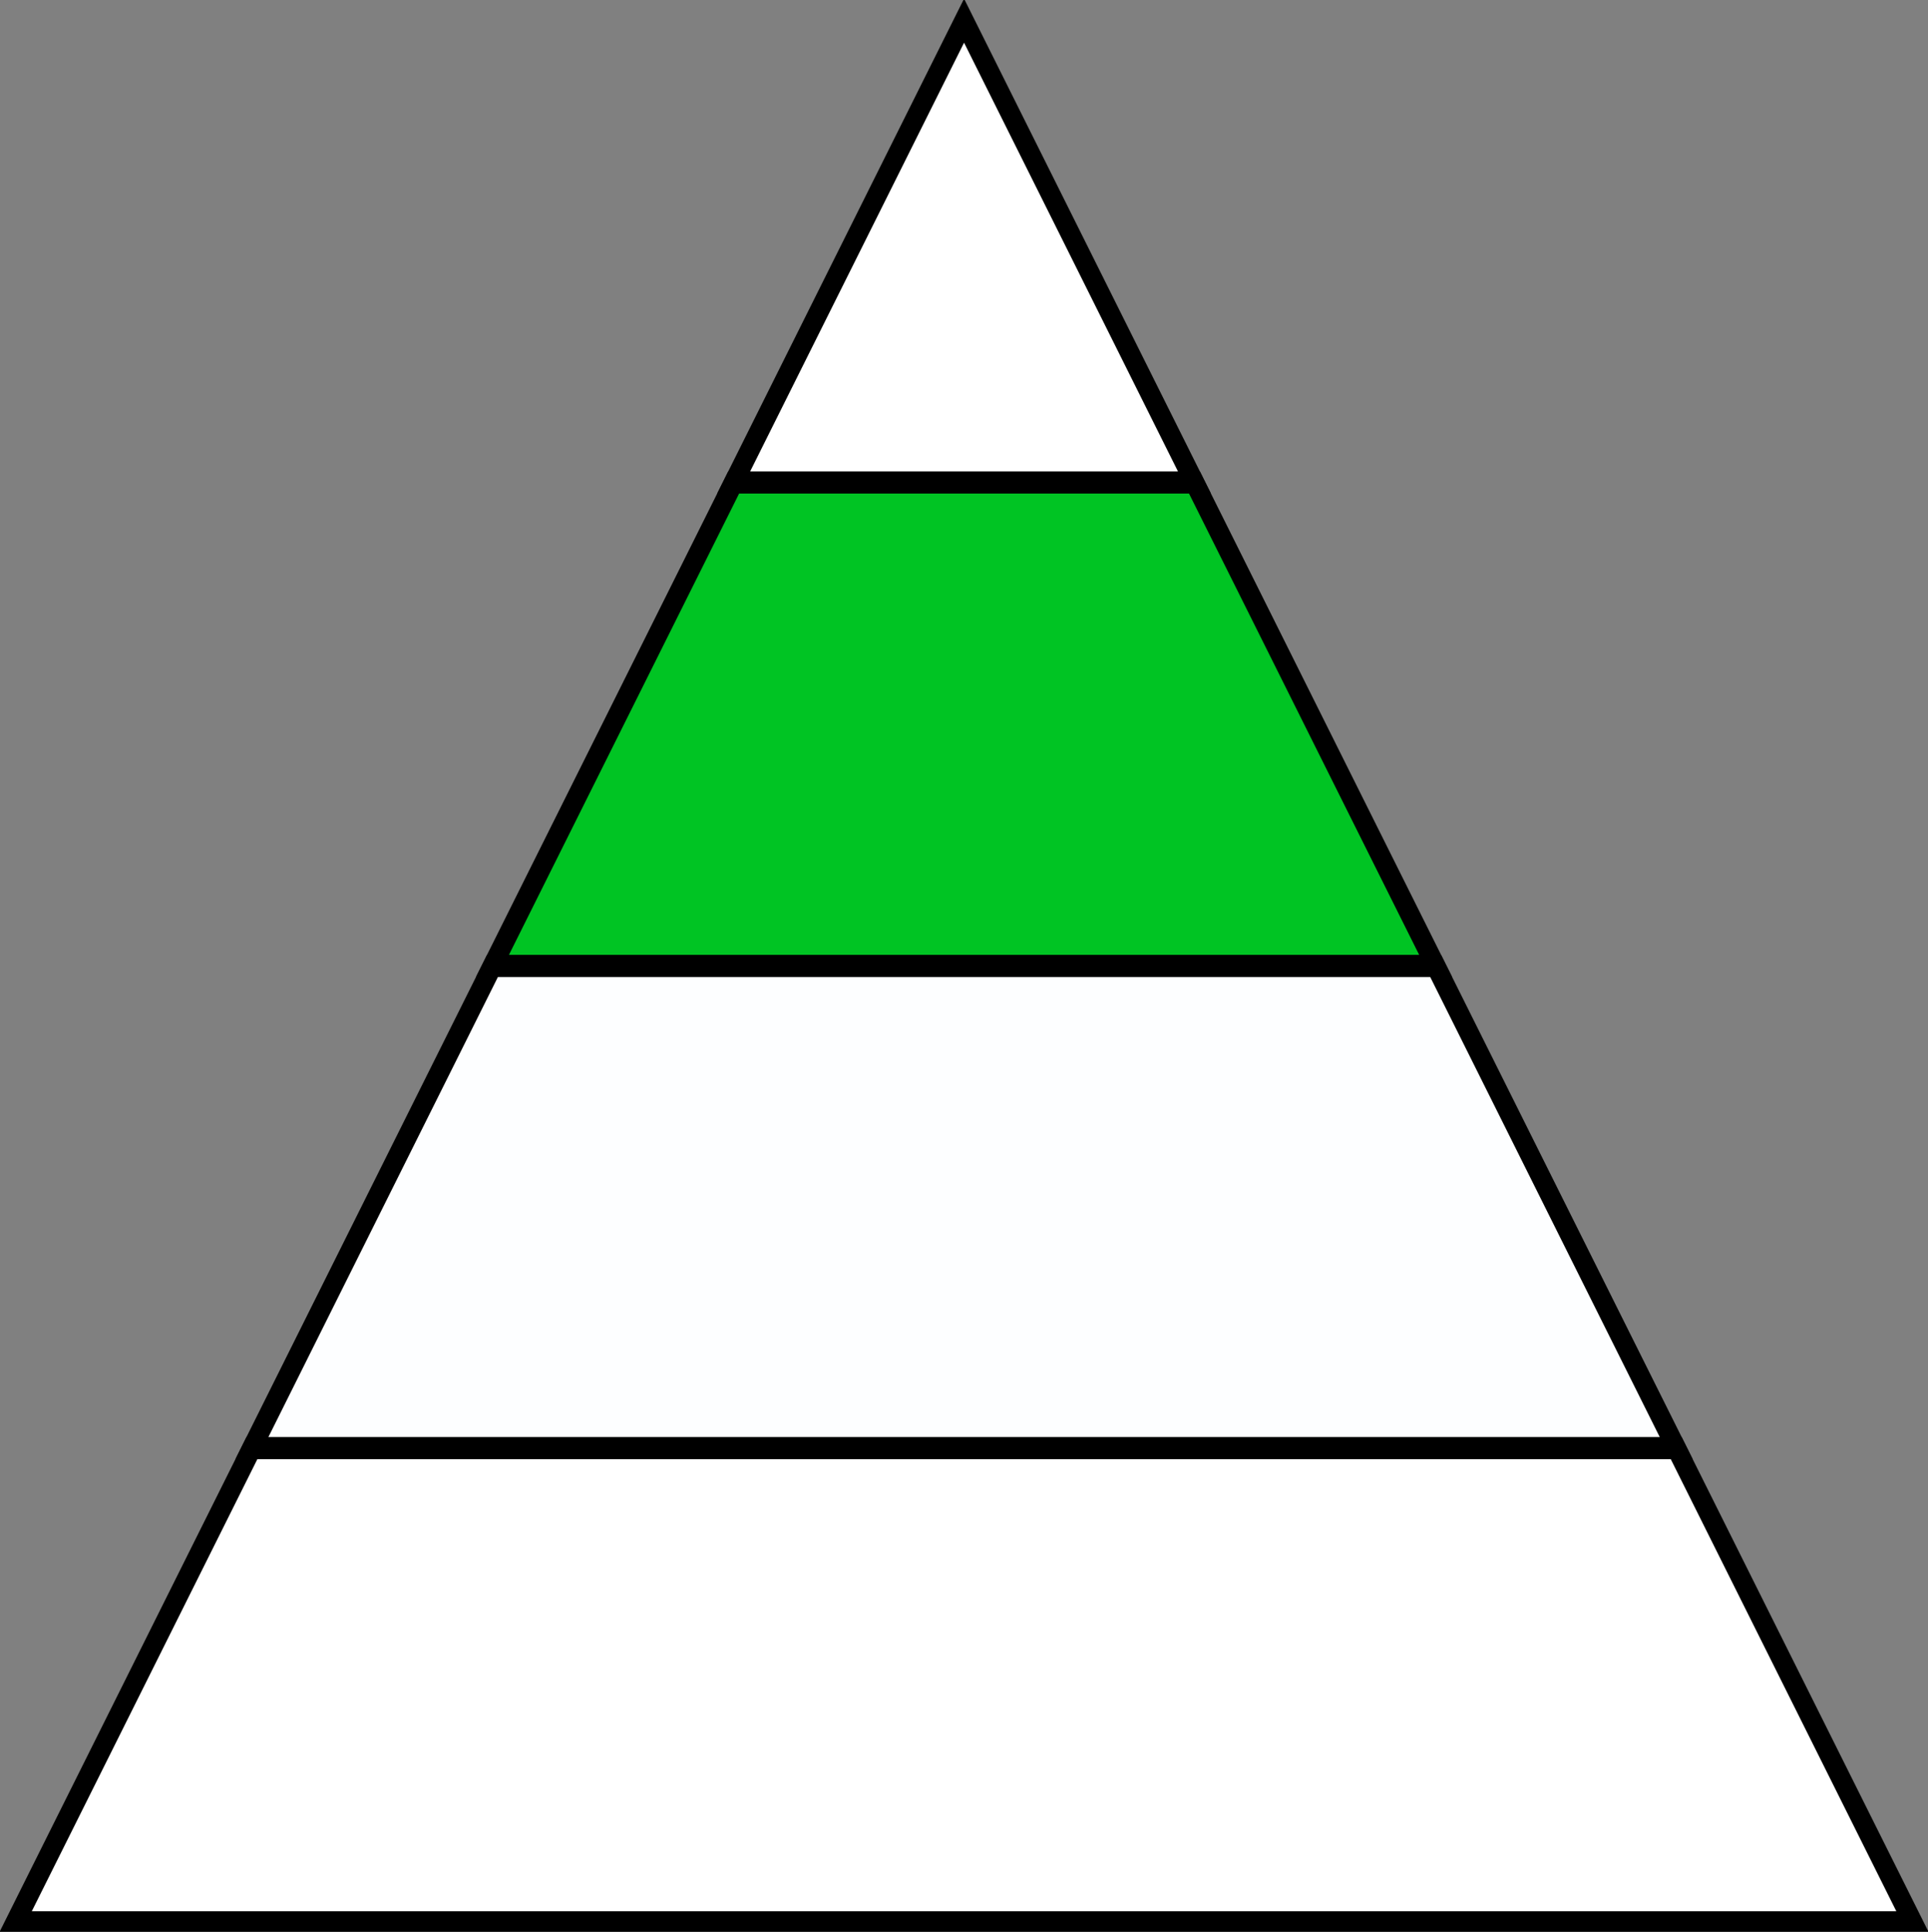 <?xml version="1.0" encoding="UTF-8" standalone="no"?>
<!-- Created with Inkscape (http://www.inkscape.org/) -->

<svg
   width="943.768"
   height="945.556"
   viewBox="0 0 249.705 250.178"
   version="1.1"
   id="svg5474"
   inkscape:version="1.2.2 (732a01da63, 2022-12-09)"
   sodipodi:docname="archnoble.svg"
   xmlns:inkscape="http://www.inkscape.org/namespaces/inkscape"
   xmlns:sodipodi="http://sodipodi.sourceforge.net/DTD/sodipodi-0.dtd"
   xmlns="http://www.w3.org/2000/svg"
   xmlns:svg="http://www.w3.org/2000/svg">
  <rect x="0" y="0" width="249.705" height="250.178" fill="#808080" stroke="none"/>
  <sodipodi:namedview
     id="namedview5476"
     pagecolor="#ffffff"
     bordercolor="#000000"
     borderopacity="0.196"
     inkscape:showpageshadow="2"
     inkscape:pageopacity="0"
     inkscape:pagecheckerboard="true"
     inkscape:deskcolor="#dadada"
     inkscape:document-units="mm"
     showgrid="false"
     showguides="true"
     inkscape:zoom="0.59184838"
     inkscape:cx="228.09896"
     inkscape:cy="522.09318"
     inkscape:window-width="1920"
     inkscape:window-height="1017"
     inkscape:window-x="1912"
     inkscape:window-y="-8"
     inkscape:window-maximized="1"
     inkscape:current-layer="layer1">
    <sodipodi:guide
       position="-203.853,187.678"
       orientation="0,1"
       id="guide1860"
       inkscape:locked="false"
       inkscape:label=""
       inkscape:color="rgb(0,134,229)" />
    <sodipodi:guide
       position="-173.901,125.178"
       orientation="0,1"
       id="guide2588"
       inkscape:locked="false"
       inkscape:label=""
       inkscape:color="rgb(0,134,229)" />
    <sodipodi:guide
       position="-147.972,62.678"
       orientation="0,1"
       id="guide3316"
       inkscape:locked="false"
       inkscape:label=""
       inkscape:color="rgb(0,134,229)" />
  </sodipodi:namedview>
  <defs
     id="defs5471" />
  <g
     inkscape:label="Layer 1"
     inkscape:groupmode="layer"
     id="layer1"
     transform="translate(-0.147,0.183)">
    <path
       id="path343"
       style="fill:#ffffff;stroke:#000000;stroke-width:1.421;stroke-linecap:square;stroke-dasharray:none;paint-order:stroke fill markers;stroke-opacity:1;fill-opacity:1"
       inkscape:label="path343"
       inkscape:transform-center-x="7.1518823e-06"
       inkscape:transform-center-y="-41.034121"
       d="M 178.454 151.14 L 71.892 151.14 L 54.189 181.802 L 196.157 181.802 L 178.454 151.14 z "
       transform="matrix(1.731,0,0,2.003,-91.667,-115.389)" />
    <path
       id="path5694"
       style="fill:#fdfeff;stroke:#000000;stroke-width:1.421;stroke-linecap:square;stroke-dasharray:none;paint-order:stroke fill markers;stroke-opacity:1;fill-opacity:1"
       inkscape:label="path343"
       inkscape:transform-center-x="7.1518823e-06"
       inkscape:transform-center-y="-41.034121"
       d="M 160.454 119.963 L 89.891 119.963 L 71.892 151.14 L 178.454 151.14 L 160.454 119.963 z "
       transform="matrix(1.731,0,0,2.003,-91.667,-115.389)" />
    <path
       id="path5697"
       style="fill:#00c423;stroke:#000000;stroke-width:1.421;stroke-linecap:square;stroke-dasharray:none;paint-order:stroke fill markers;stroke-opacity:1;fill-opacity:1"
       inkscape:label="path343"
       inkscape:transform-center-x="7.1518823e-06"
       inkscape:transform-center-y="-41.034121"
       d="M 142.409 88.708 L 107.937 88.708 L 89.891 119.963 L 160.454 119.963 L 142.409 88.708 z "
       transform="matrix(1.731,0,0,2.003,-91.667,-115.389)" />
    <path
       id="path5700"
       style="display:inline;fill:#ffffff;fill-opacity:1;stroke:#000000;stroke-width:1.421;stroke-linecap:square;stroke-dasharray:none;stroke-opacity:1;paint-order:stroke fill markers"
       inkscape:label="path343"
       inkscape:transform-center-x="7.1518823e-06"
       inkscape:transform-center-y="-41.034121"
       d="m 125.173,58.854 -17.236,29.854 h 34.472 z"
       transform="matrix(1.731,0,0,2.003,-91.667,-115.389)" />
  </g>
</svg>
